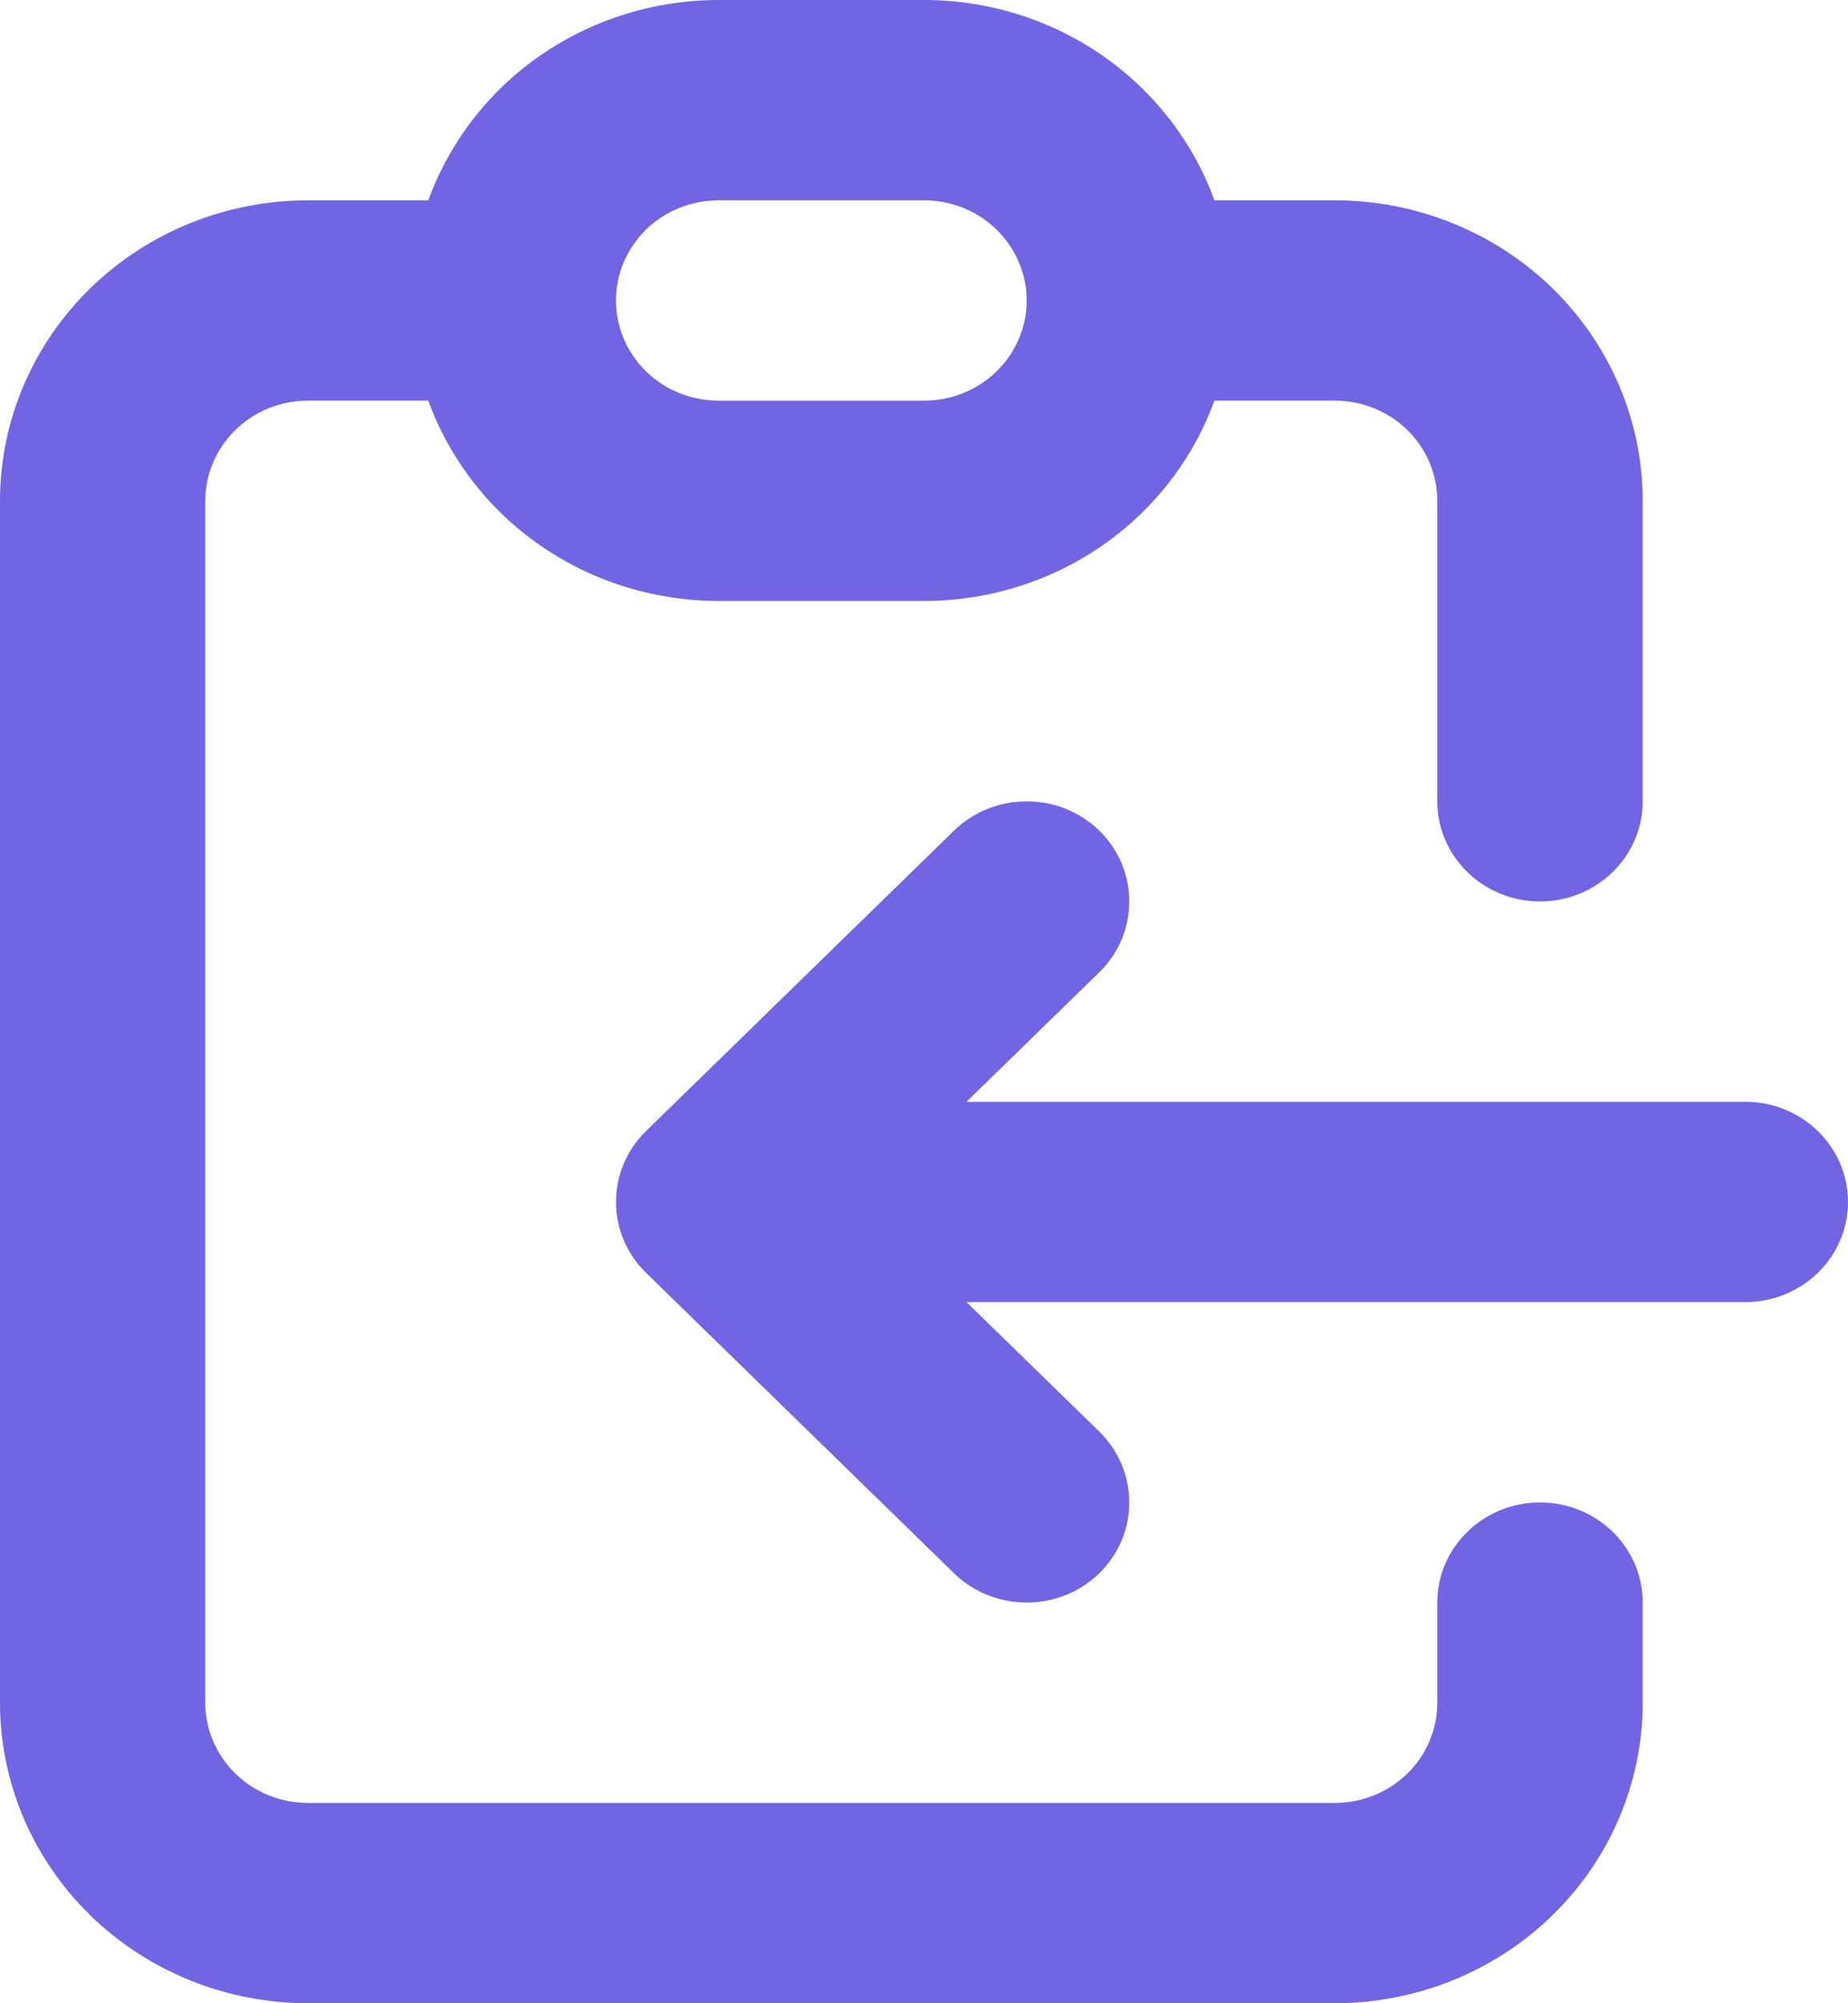 <svg width="12" height="13" viewBox="0 0 12 13" fill="none" xmlns="http://www.w3.org/2000/svg">
<path fill-rule="evenodd" clip-rule="evenodd" d="M4.667 1.3C4.49 1.3 4.32 1.368 4.195 1.49C4.07 1.612 4 1.778 4 1.95C4 2.122 4.07 2.288 4.195 2.41C4.32 2.532 4.49 2.6 4.667 2.6H6C6.177 2.6 6.346 2.532 6.471 2.41C6.596 2.288 6.667 2.122 6.667 1.95C6.667 1.778 6.596 1.612 6.471 1.49C6.346 1.368 6.177 1.3 6 1.3H4.667ZM3.252 0.571C3.628 0.205 4.136 0 4.667 0H6C6.53 0 7.039 0.205 7.414 0.571C7.627 0.779 7.787 1.028 7.886 1.3H8.667C9.197 1.3 9.706 1.505 10.081 1.871C10.456 2.237 10.667 2.733 10.667 3.25V5.2C10.667 5.559 10.368 5.85 10 5.85C9.632 5.85 9.333 5.559 9.333 5.2V3.25C9.333 3.078 9.263 2.912 9.138 2.79C9.013 2.668 8.843 2.6 8.667 2.6H7.886C7.787 2.872 7.627 3.121 7.414 3.329C7.039 3.695 6.53 3.9 6 3.9H4.667C4.136 3.9 3.628 3.695 3.252 3.329C3.04 3.121 2.88 2.872 2.781 2.6H2C1.823 2.6 1.654 2.668 1.529 2.79C1.404 2.912 1.333 3.078 1.333 3.25V11.05C1.333 11.222 1.404 11.388 1.529 11.51C1.654 11.632 1.823 11.7 2 11.7H8.667C8.843 11.7 9.013 11.632 9.138 11.51C9.263 11.388 9.333 11.222 9.333 11.05V10.4C9.333 10.041 9.632 9.75 10 9.75C10.368 9.75 10.667 10.041 10.667 10.4V11.05C10.667 11.567 10.456 12.063 10.081 12.429C9.706 12.795 9.197 13 8.667 13H2C1.47 13 0.961 12.795 0.586 12.429C0.211 12.063 0 11.567 0 11.05V3.25C0 2.733 0.211 2.237 0.586 1.871C0.961 1.505 1.47 1.3 2 1.3H2.781C2.88 1.028 3.04 0.779 3.252 0.571ZM7.138 5.39C7.398 5.644 7.398 6.056 7.138 6.31L6.276 7.15H11.333C11.701 7.15 12 7.441 12 7.8C12 8.159 11.701 8.45 11.333 8.45H6.276L7.138 9.29C7.398 9.544 7.398 9.956 7.138 10.21C6.878 10.463 6.456 10.463 6.195 10.21L4.195 8.26C3.935 8.006 3.935 7.594 4.195 7.34L6.195 5.39C6.456 5.137 6.878 5.137 7.138 5.39Z" fill="#7165E3"/>
</svg>
